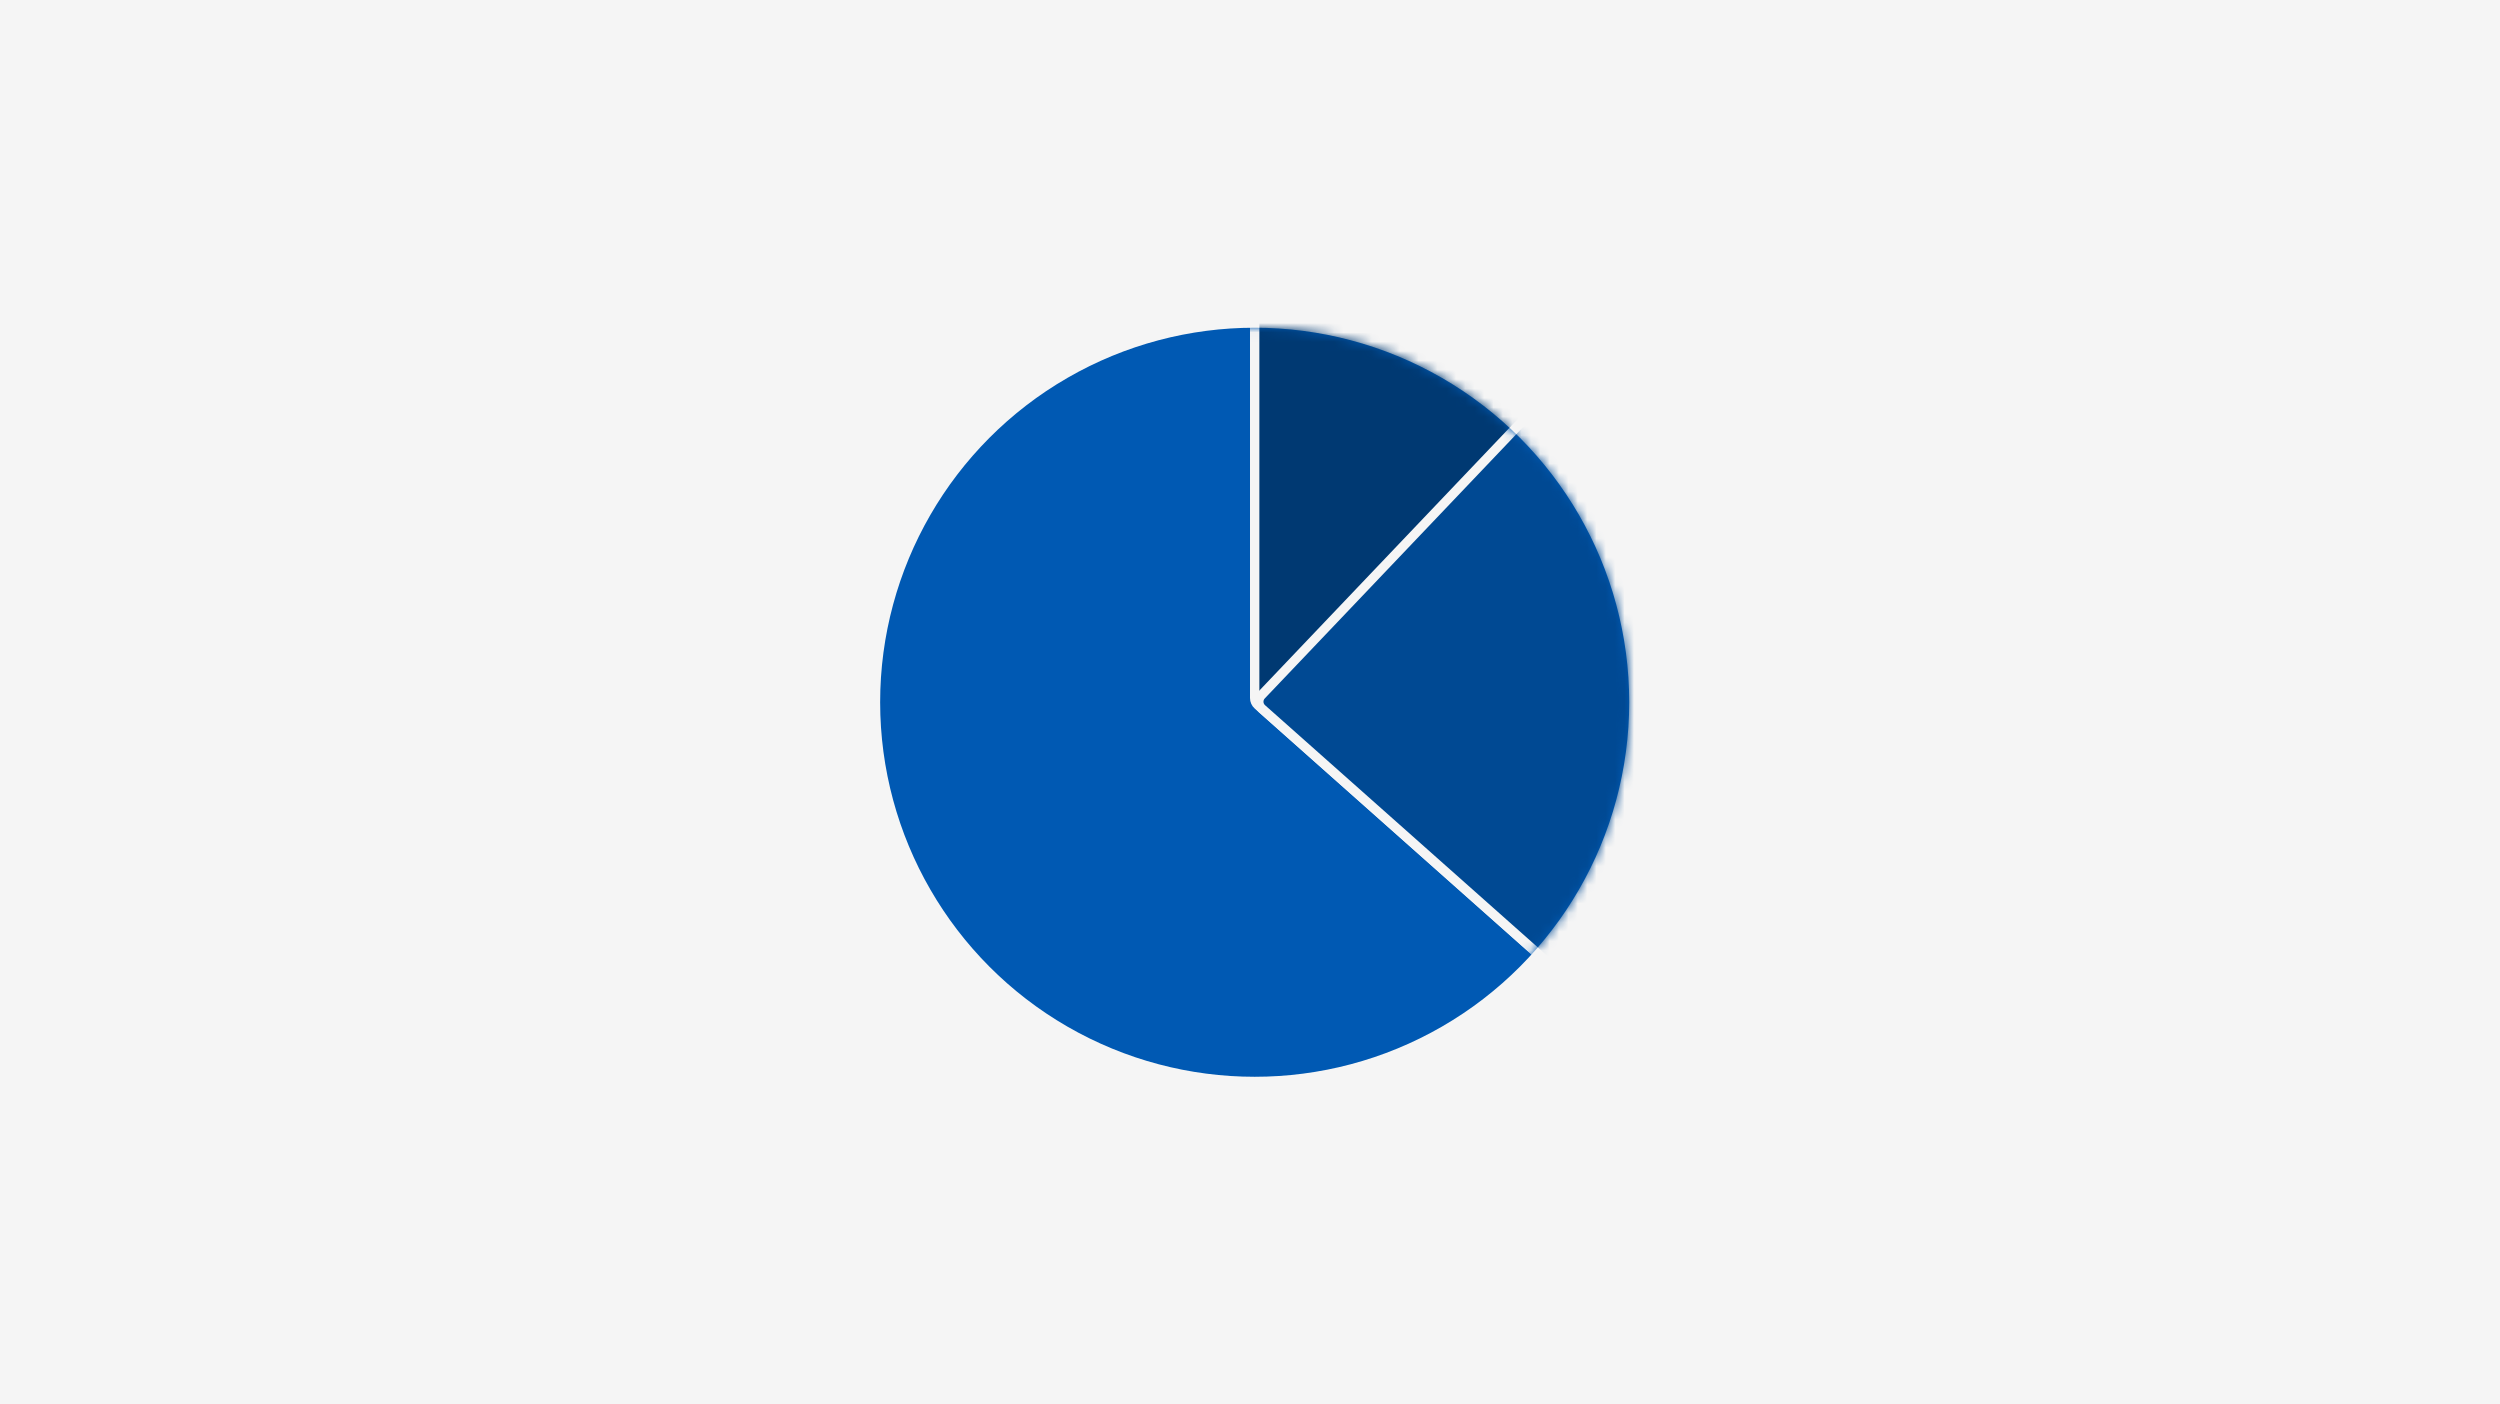 <svg width="267" height="150" viewBox="0 0 267 150" fill="none" xmlns="http://www.w3.org/2000/svg">
<rect width="267" height="150" fill="#F5F5F5"/>
<circle cx="134" cy="75" r="40" fill="#0059B3"/>
<mask id="mask0_13144_11106" style="mask-type:alpha" maskUnits="userSpaceOnUse" x="94" y="35" width="80" height="80">
<circle cx="134" cy="75" r="40" fill="white"/>
</mask>
<g mask="url(#mask0_13144_11106)">
<path d="M134 74.551V32.823C134 32.194 134.573 31.722 135.19 31.841L178.583 40.261C179.067 40.355 179.41 40.787 179.392 41.28L176.791 110.848C176.759 111.693 175.759 112.119 175.127 111.558L134.336 75.299C134.122 75.109 134 74.837 134 74.551Z" fill="#003972" stroke="#F5F5F5"/>
<path d="M134.774 75.688L172.178 108.9C172.718 109.379 173.571 109.147 173.794 108.461L189.062 61.356C189.18 60.993 189.081 60.595 188.807 60.329L168.284 40.448C167.885 40.061 167.247 40.074 166.864 40.477L134.714 74.251C134.324 74.66 134.351 75.312 134.774 75.688Z" fill="#004993" stroke="#F5F5F5"/>
</g>
</svg>
